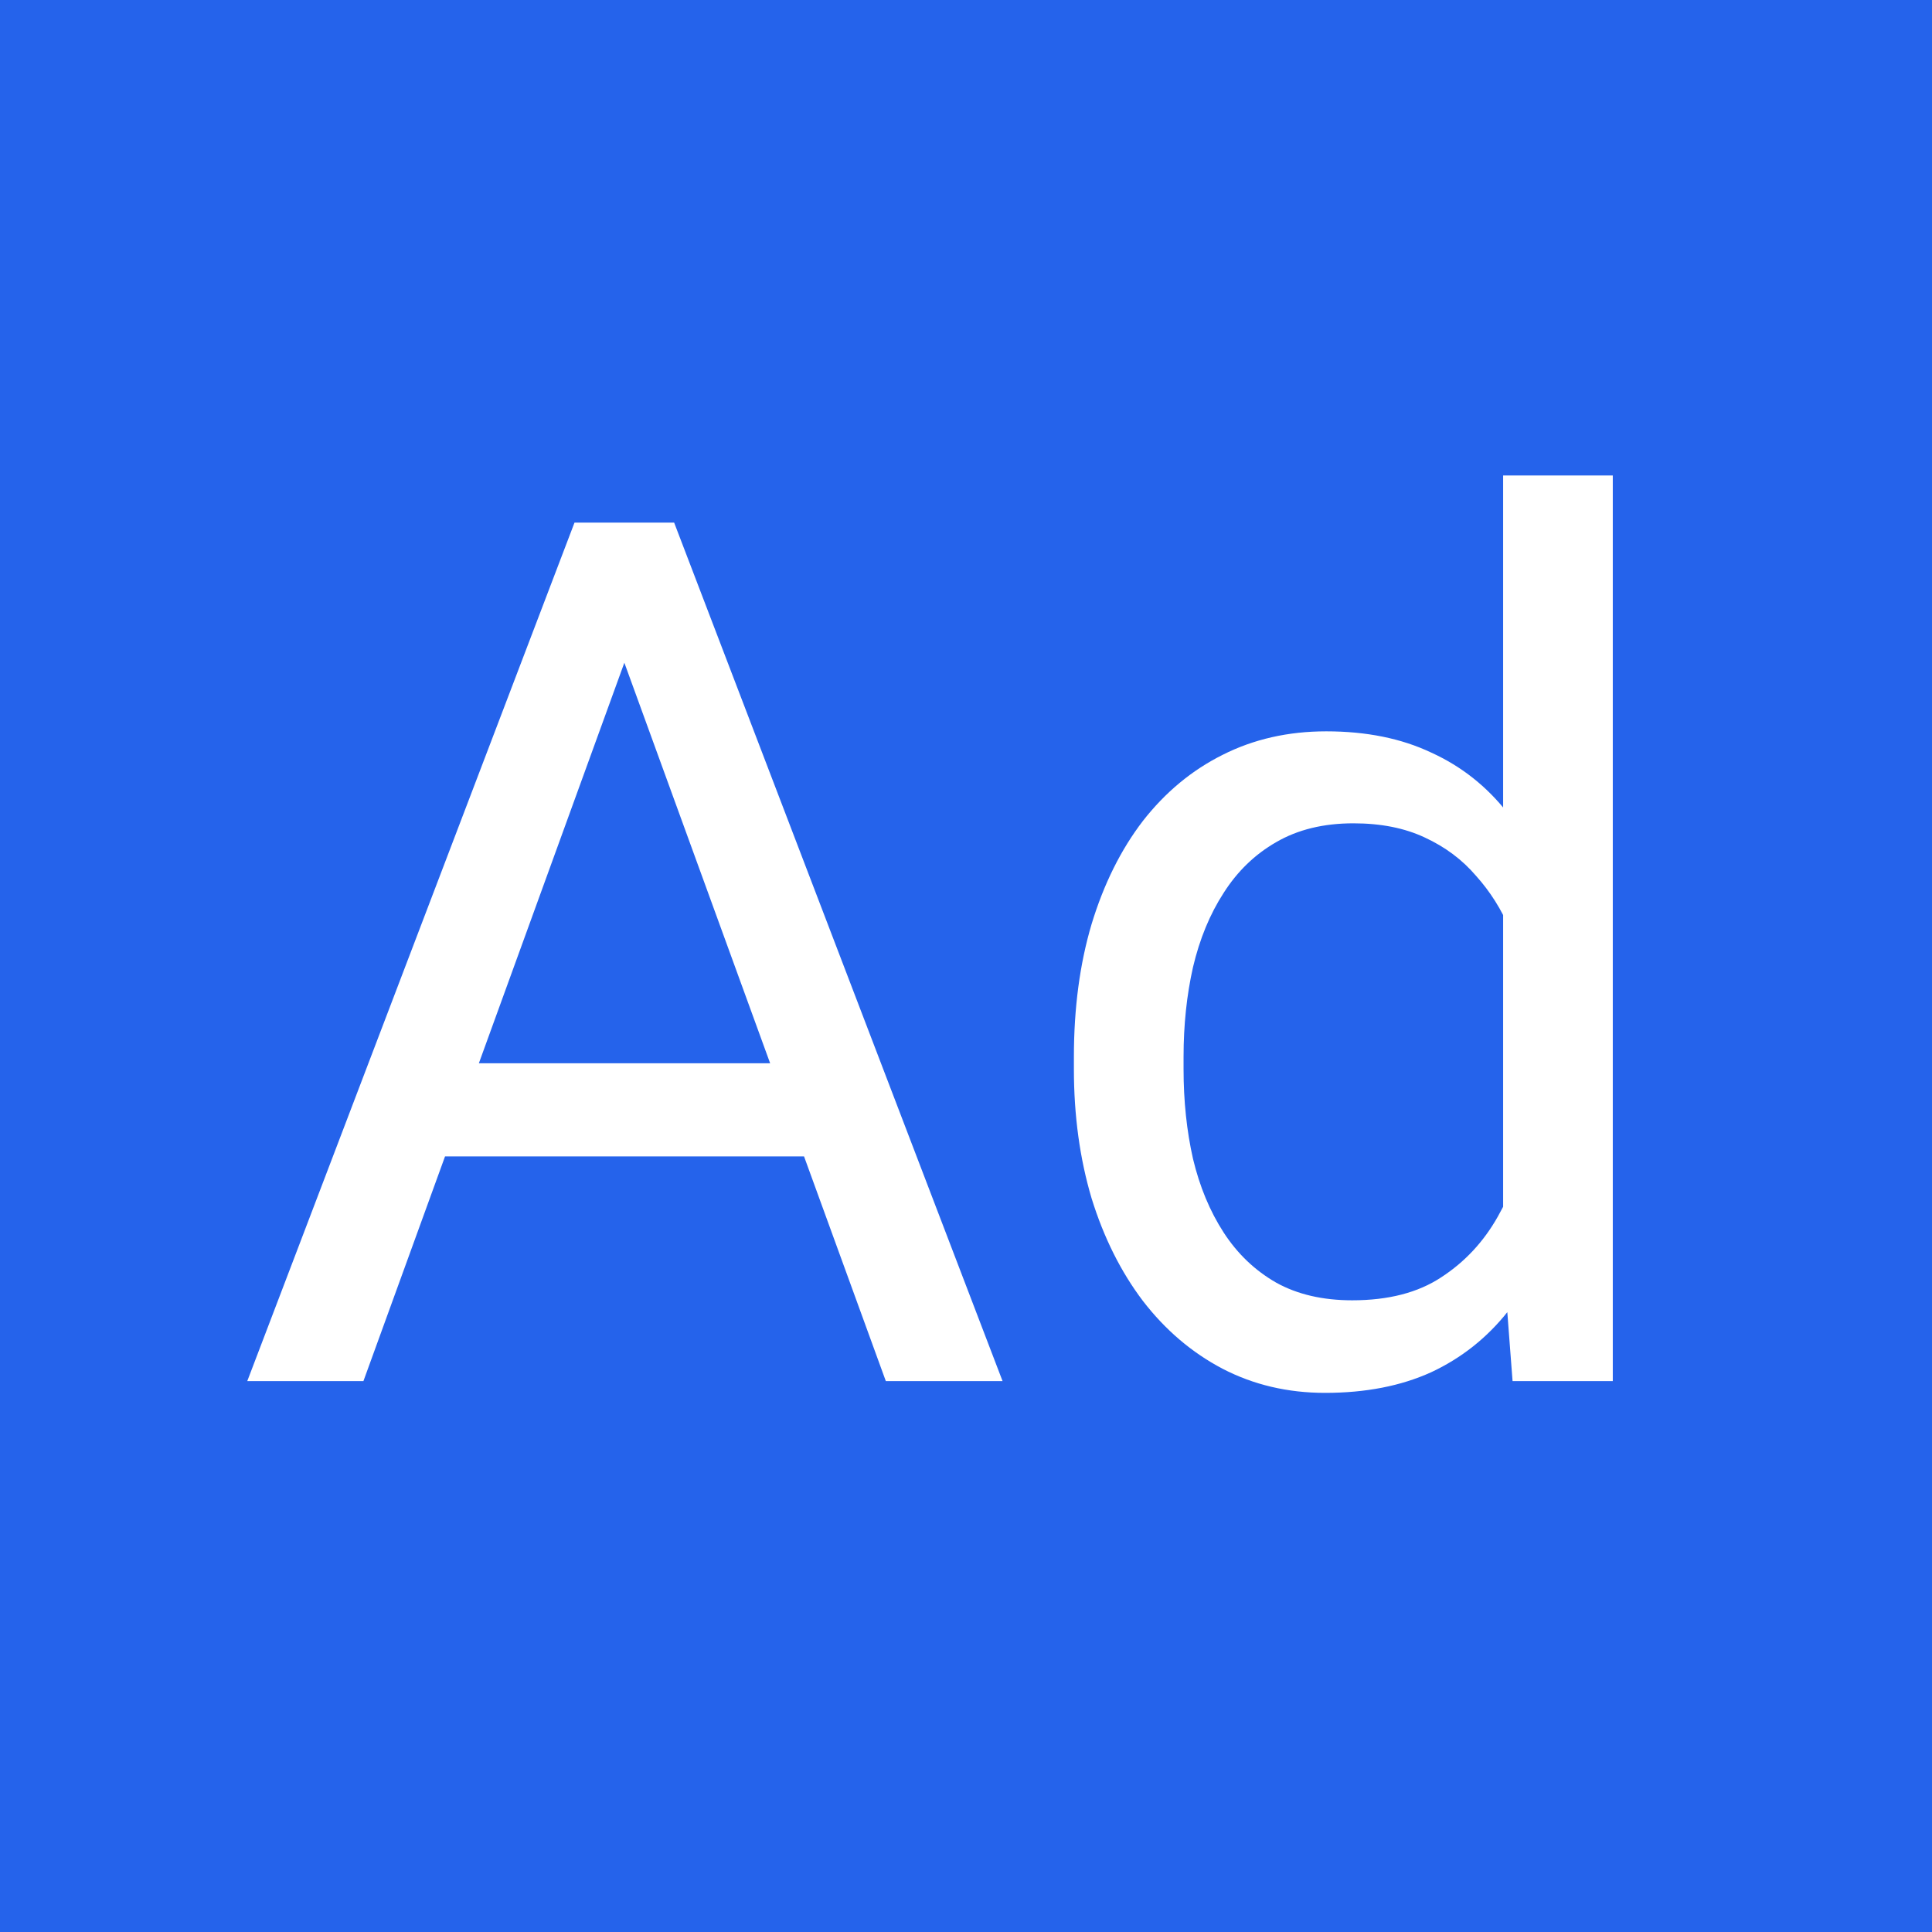 <svg width="512" height="512" viewBox="0 0 512 512" fill="none" xmlns="http://www.w3.org/2000/svg">
<rect width="512" height="512" fill="#2563EB"/>
<path d="M171.625 158.656L96.312 366H65.531L152.25 138.5H172.094L171.625 158.656ZM234.75 366L159.281 158.656L158.812 138.5H178.656L265.688 366H234.75ZM230.844 281.781V306.469H103.031V281.781H230.844ZM398.344 333.188V126H427.406V366H400.844L398.344 333.188ZM284.594 283.344V280.062C284.594 267.146 286.156 255.427 289.281 244.906C292.51 234.281 297.042 225.167 302.875 217.562C308.812 209.958 315.844 204.125 323.969 200.062C332.198 195.896 341.365 193.812 351.469 193.812C362.094 193.812 371.365 195.688 379.281 199.438C387.302 203.083 394.073 208.448 399.594 215.531C405.219 222.51 409.646 230.948 412.875 240.844C416.104 250.74 418.344 261.938 419.594 274.438V288.812C418.448 301.208 416.208 312.354 412.875 322.25C409.646 332.146 405.219 340.583 399.594 347.562C394.073 354.542 387.302 359.906 379.281 363.656C371.26 367.302 361.885 369.125 351.156 369.125C341.26 369.125 332.198 366.99 323.969 362.719C315.844 358.448 308.812 352.458 302.875 344.75C297.042 337.042 292.51 327.979 289.281 317.562C286.156 307.042 284.594 295.635 284.594 283.344ZM313.656 280.062V283.344C313.656 291.781 314.49 299.698 316.156 307.094C317.927 314.49 320.635 321 324.281 326.625C327.927 332.25 332.562 336.677 338.188 339.906C343.812 343.031 350.531 344.594 358.344 344.594C367.927 344.594 375.792 342.562 381.938 338.5C388.188 334.438 393.188 329.073 396.938 322.406C400.688 315.74 403.604 308.5 405.688 300.688V263.031C404.438 257.302 402.615 251.781 400.219 246.469C397.927 241.052 394.906 236.26 391.156 232.094C387.51 227.823 382.979 224.438 377.562 221.938C372.25 219.438 365.948 218.188 358.656 218.188C350.74 218.188 343.917 219.854 338.188 223.188C332.562 226.417 327.927 230.896 324.281 236.625C320.635 242.25 317.927 248.812 316.156 256.312C314.49 263.708 313.656 271.625 313.656 280.062Z" fill="white"/>
</svg>
